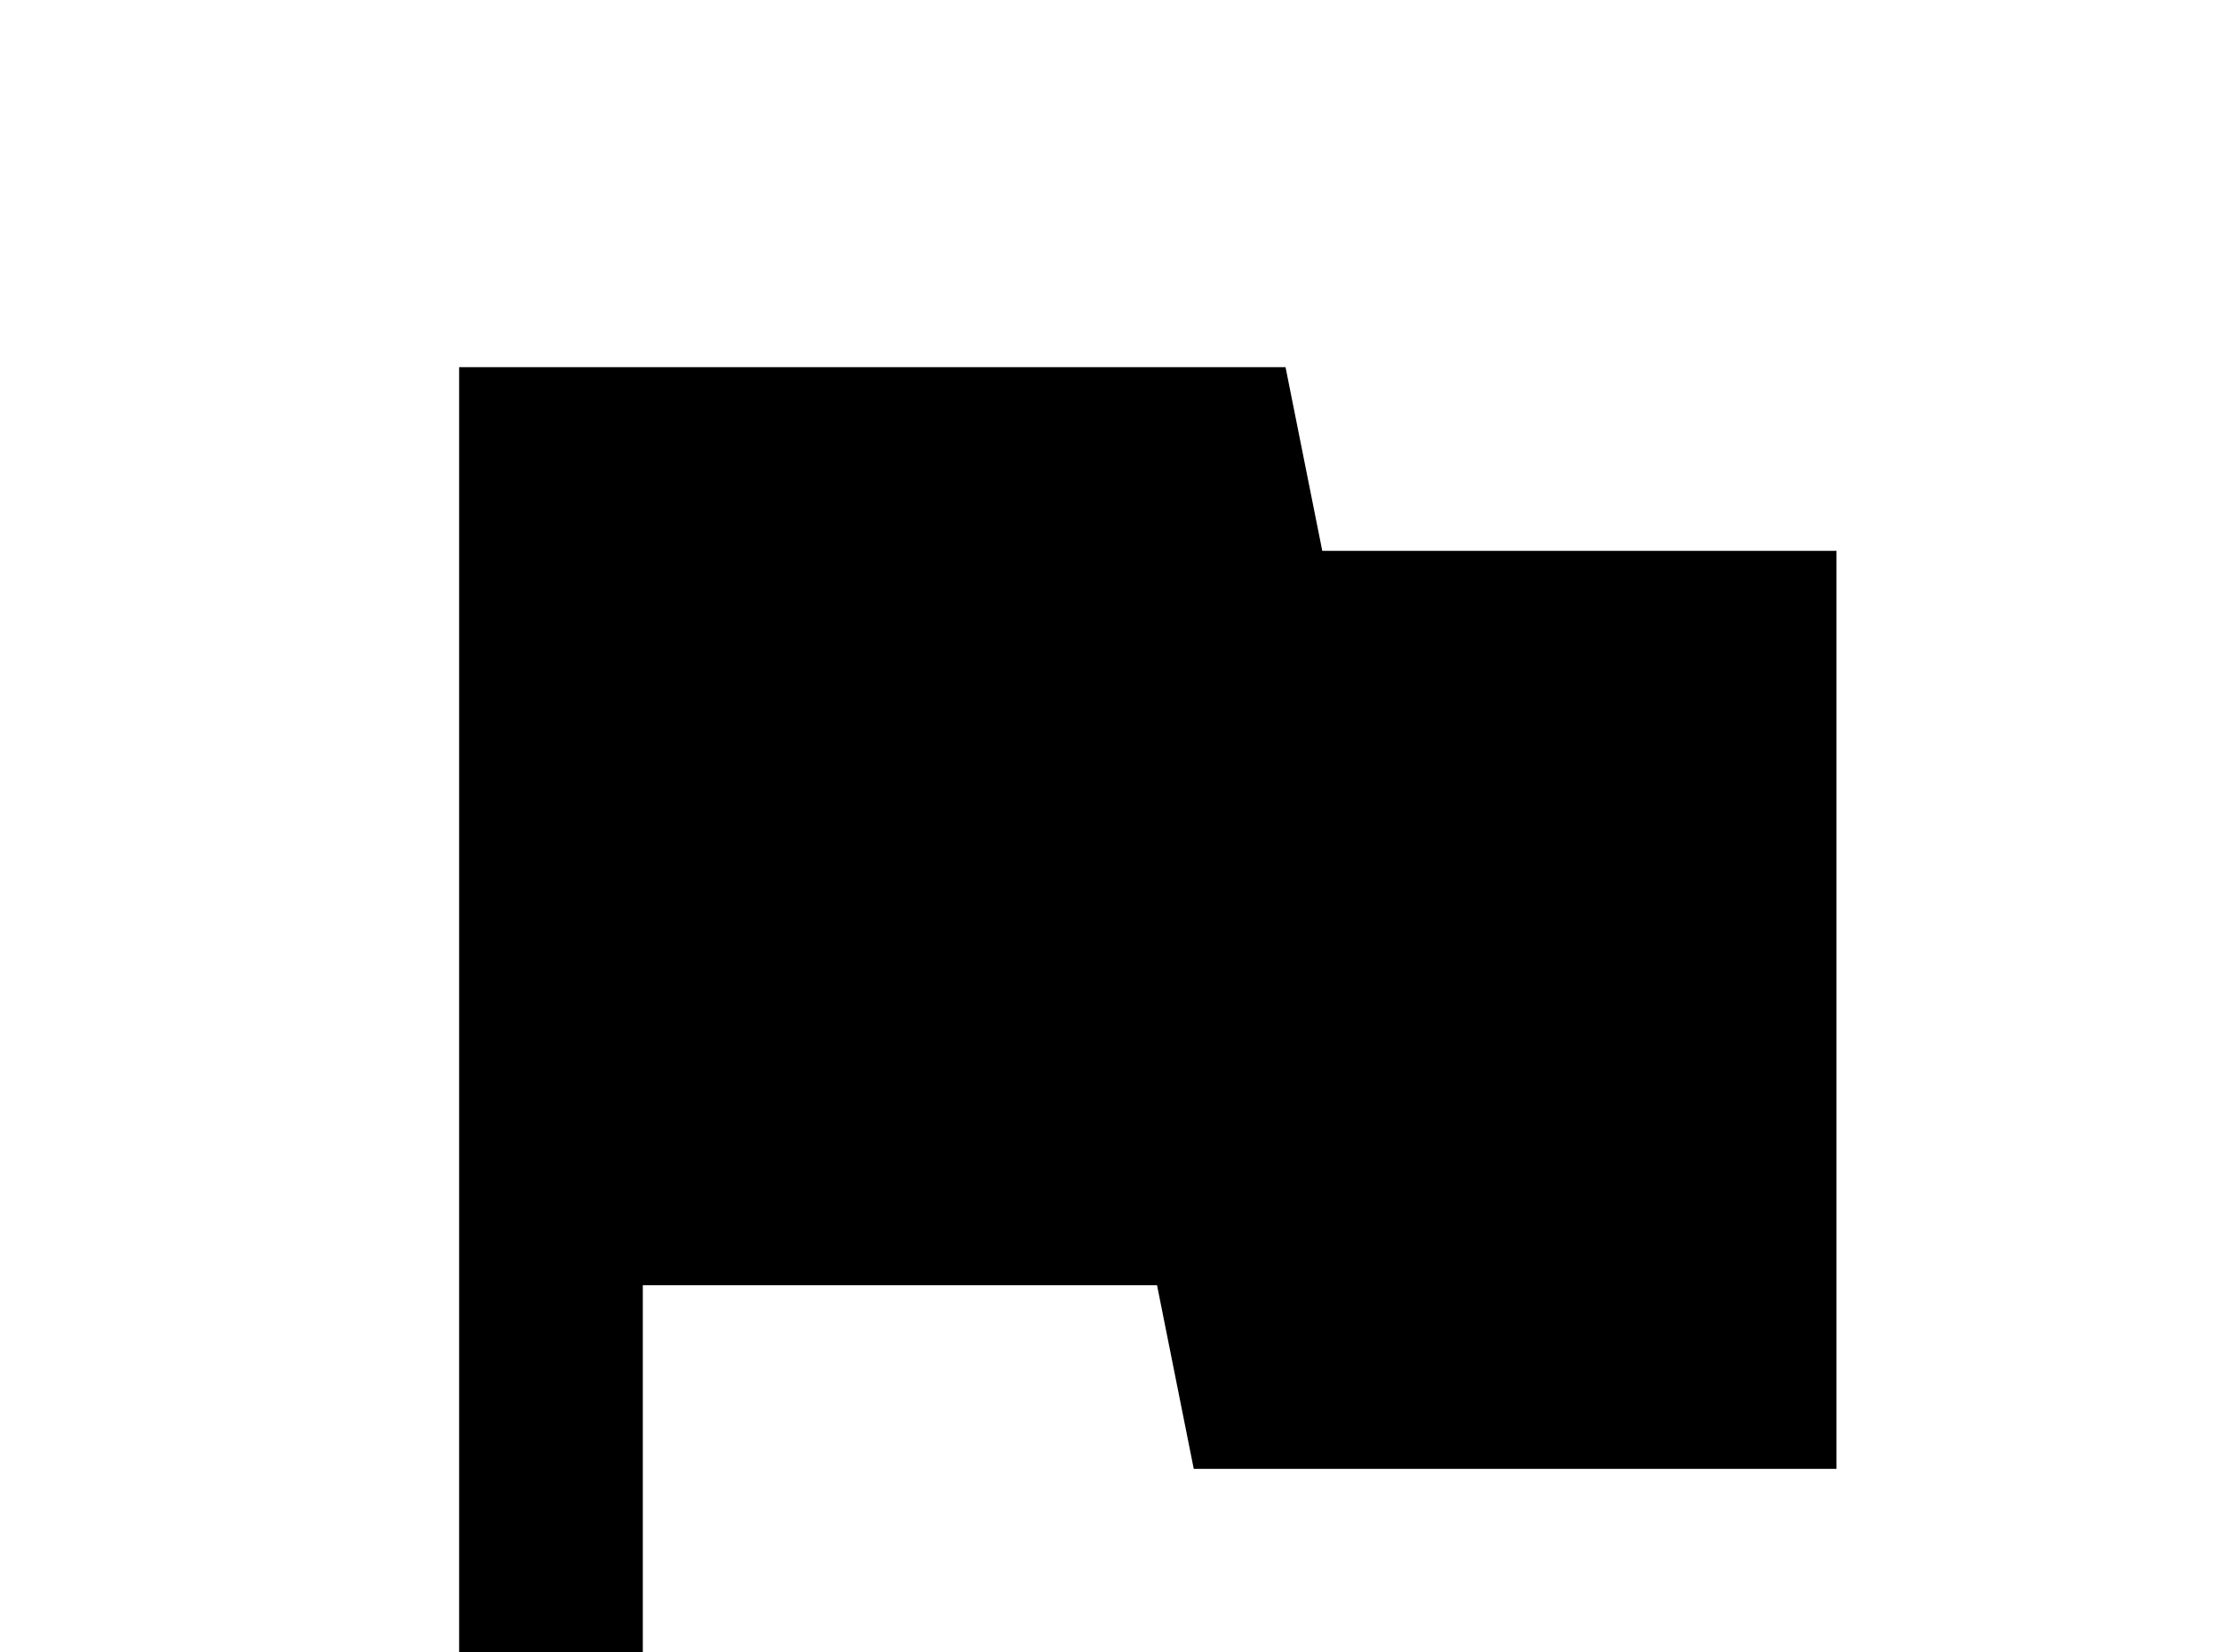 <!-- Generated by IcoMoon.io -->
<svg version="1.1" xmlns="http://www.w3.org/2000/svg" width="43" height="32" viewBox="0 0 43 32">
<title>flag</title>
<path d="M25.6 10.667l-0.711-3.556h-16v30.222h3.556v-12.444h9.956l0.711 3.556h12.444v-17.778h-9.956z"></path>
</svg>
